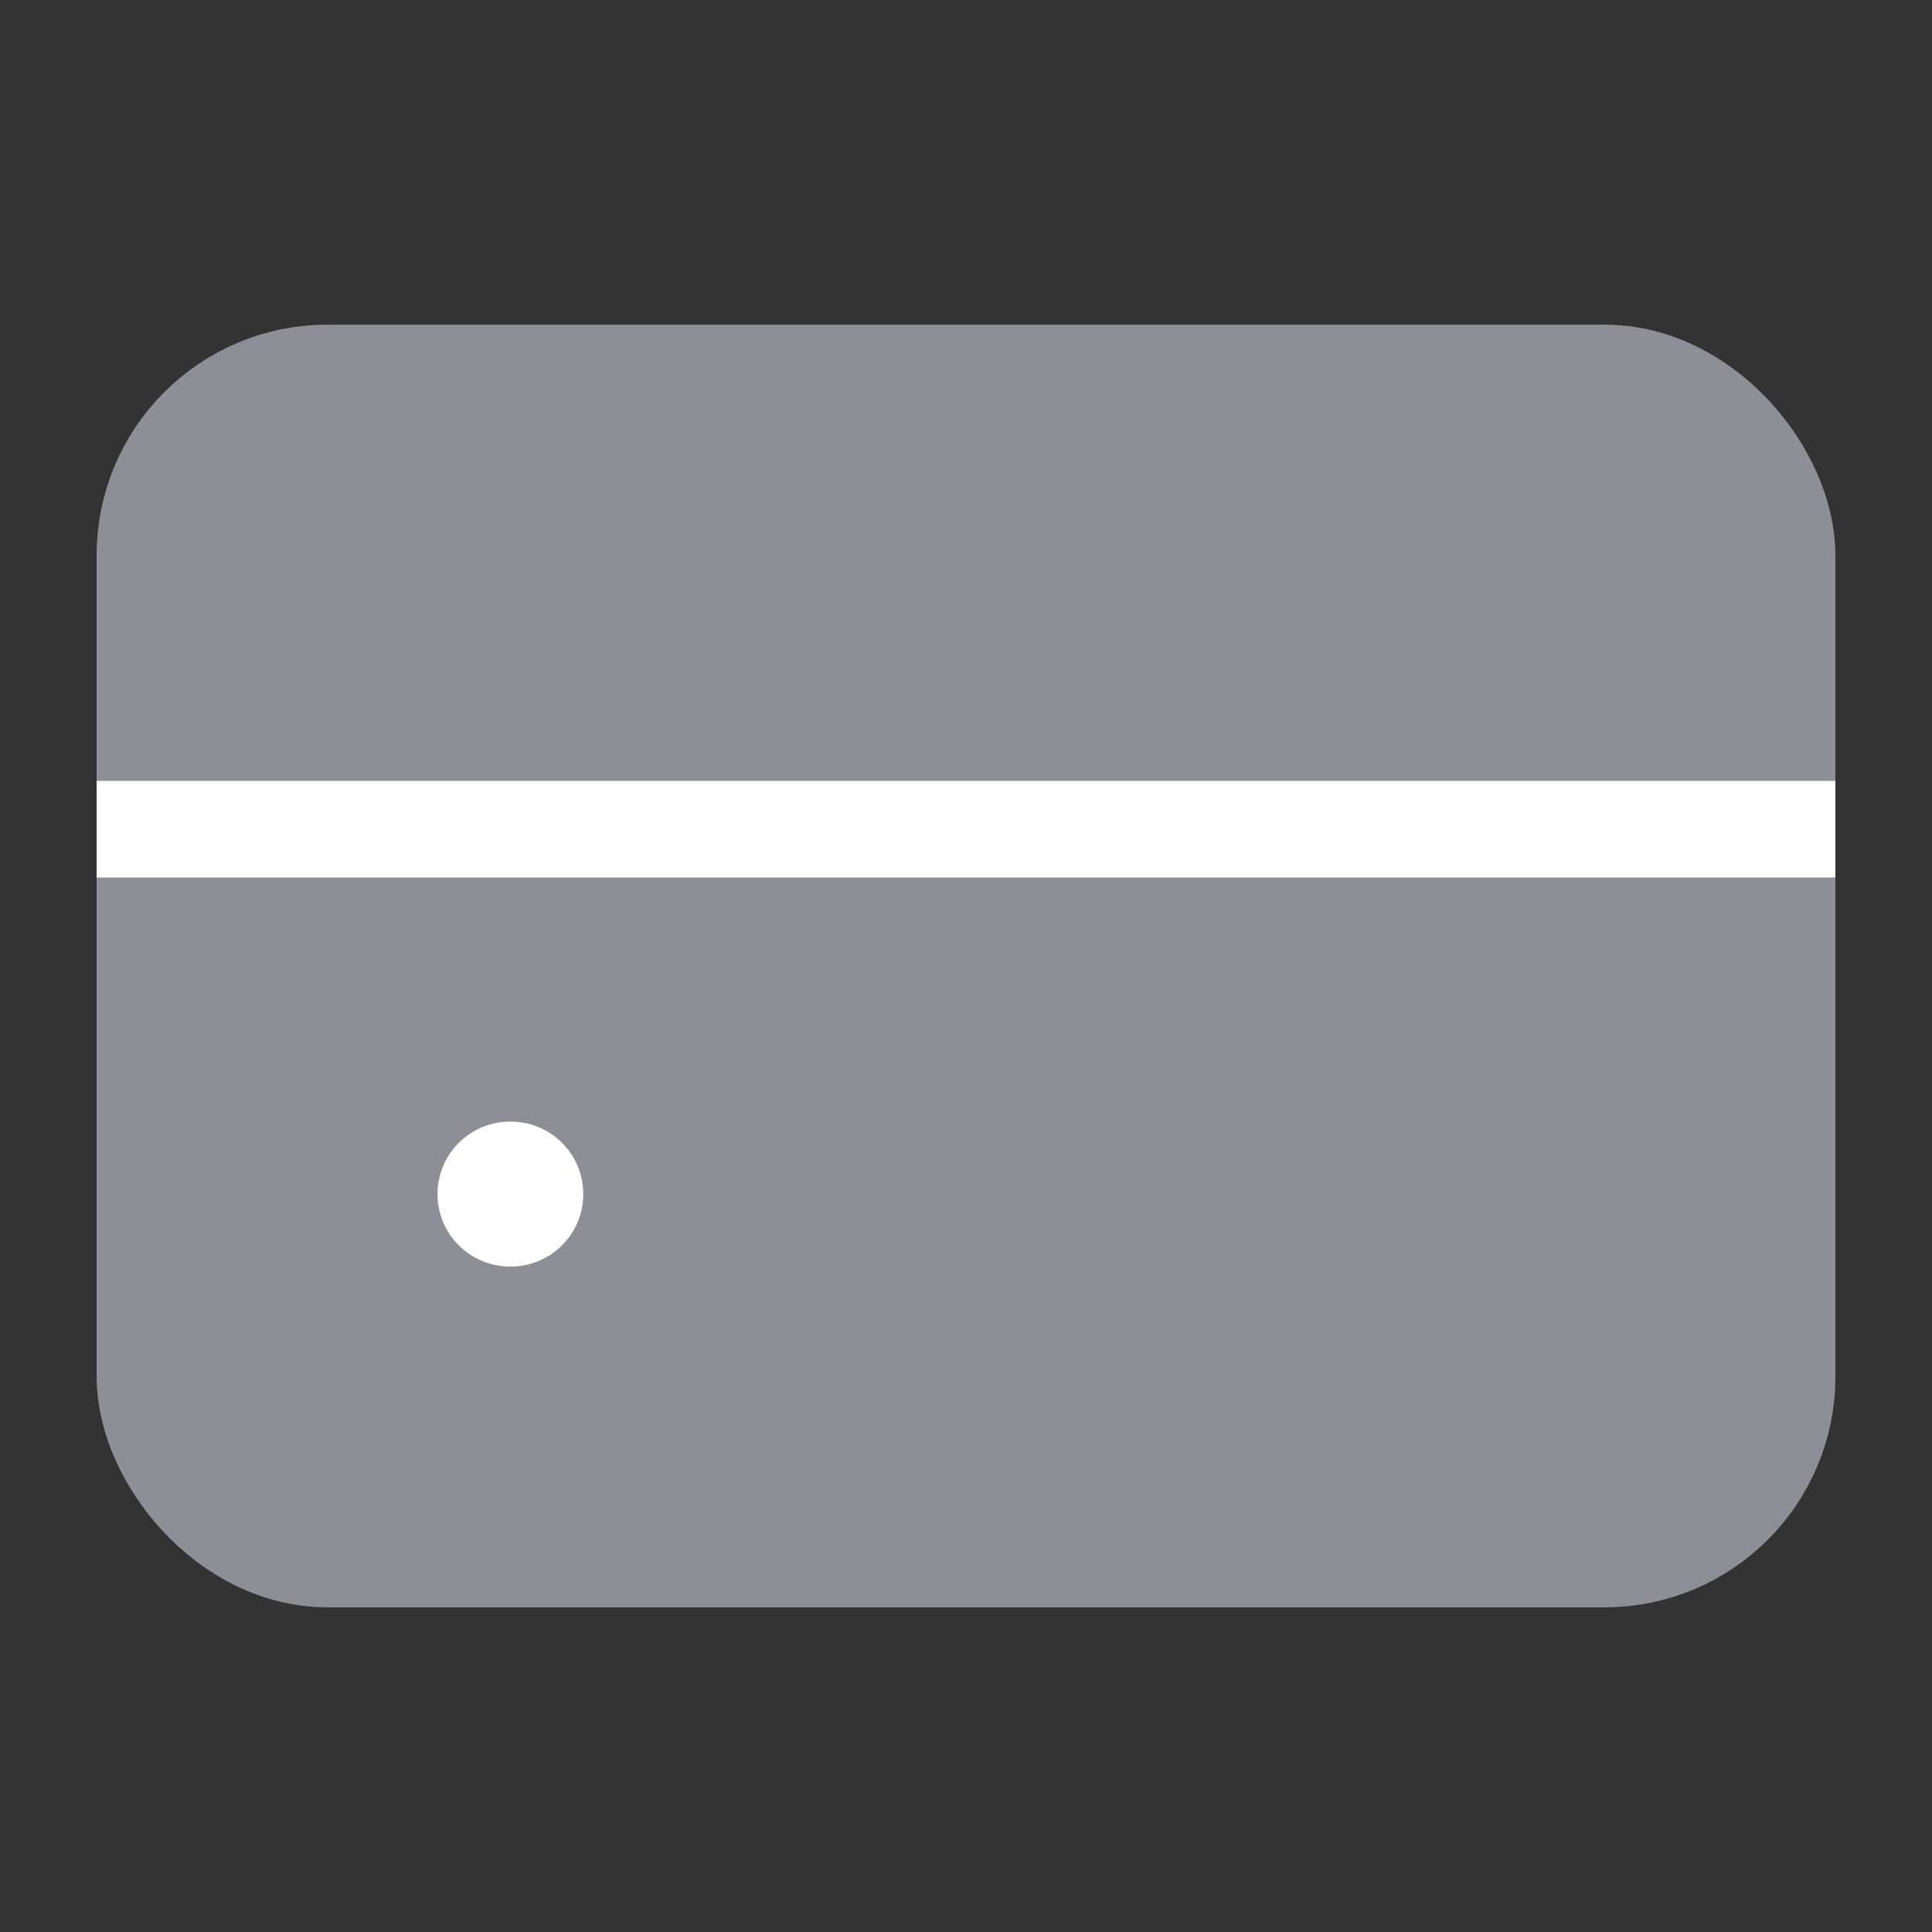 <svg width="20" height="20" viewBox="0 0 20 20" fill="none" xmlns="http://www.w3.org/2000/svg">
    <rect x="0" y="0" width="20" height="20" fill="#333333" stroke="none"/>
    <rect x="1.5" y="3.861" width="17" height="12.278" rx="1.889" fill="#8E8F96" stroke="#8E8F96"/>
    <path d="M5.279 12.361H5.288" stroke="white" stroke-width="1.5" stroke-linecap="round"/>
    <path d="M1.5 8.584L18.5 8.584" stroke="white" stroke-linecap="square"/>
</svg>
